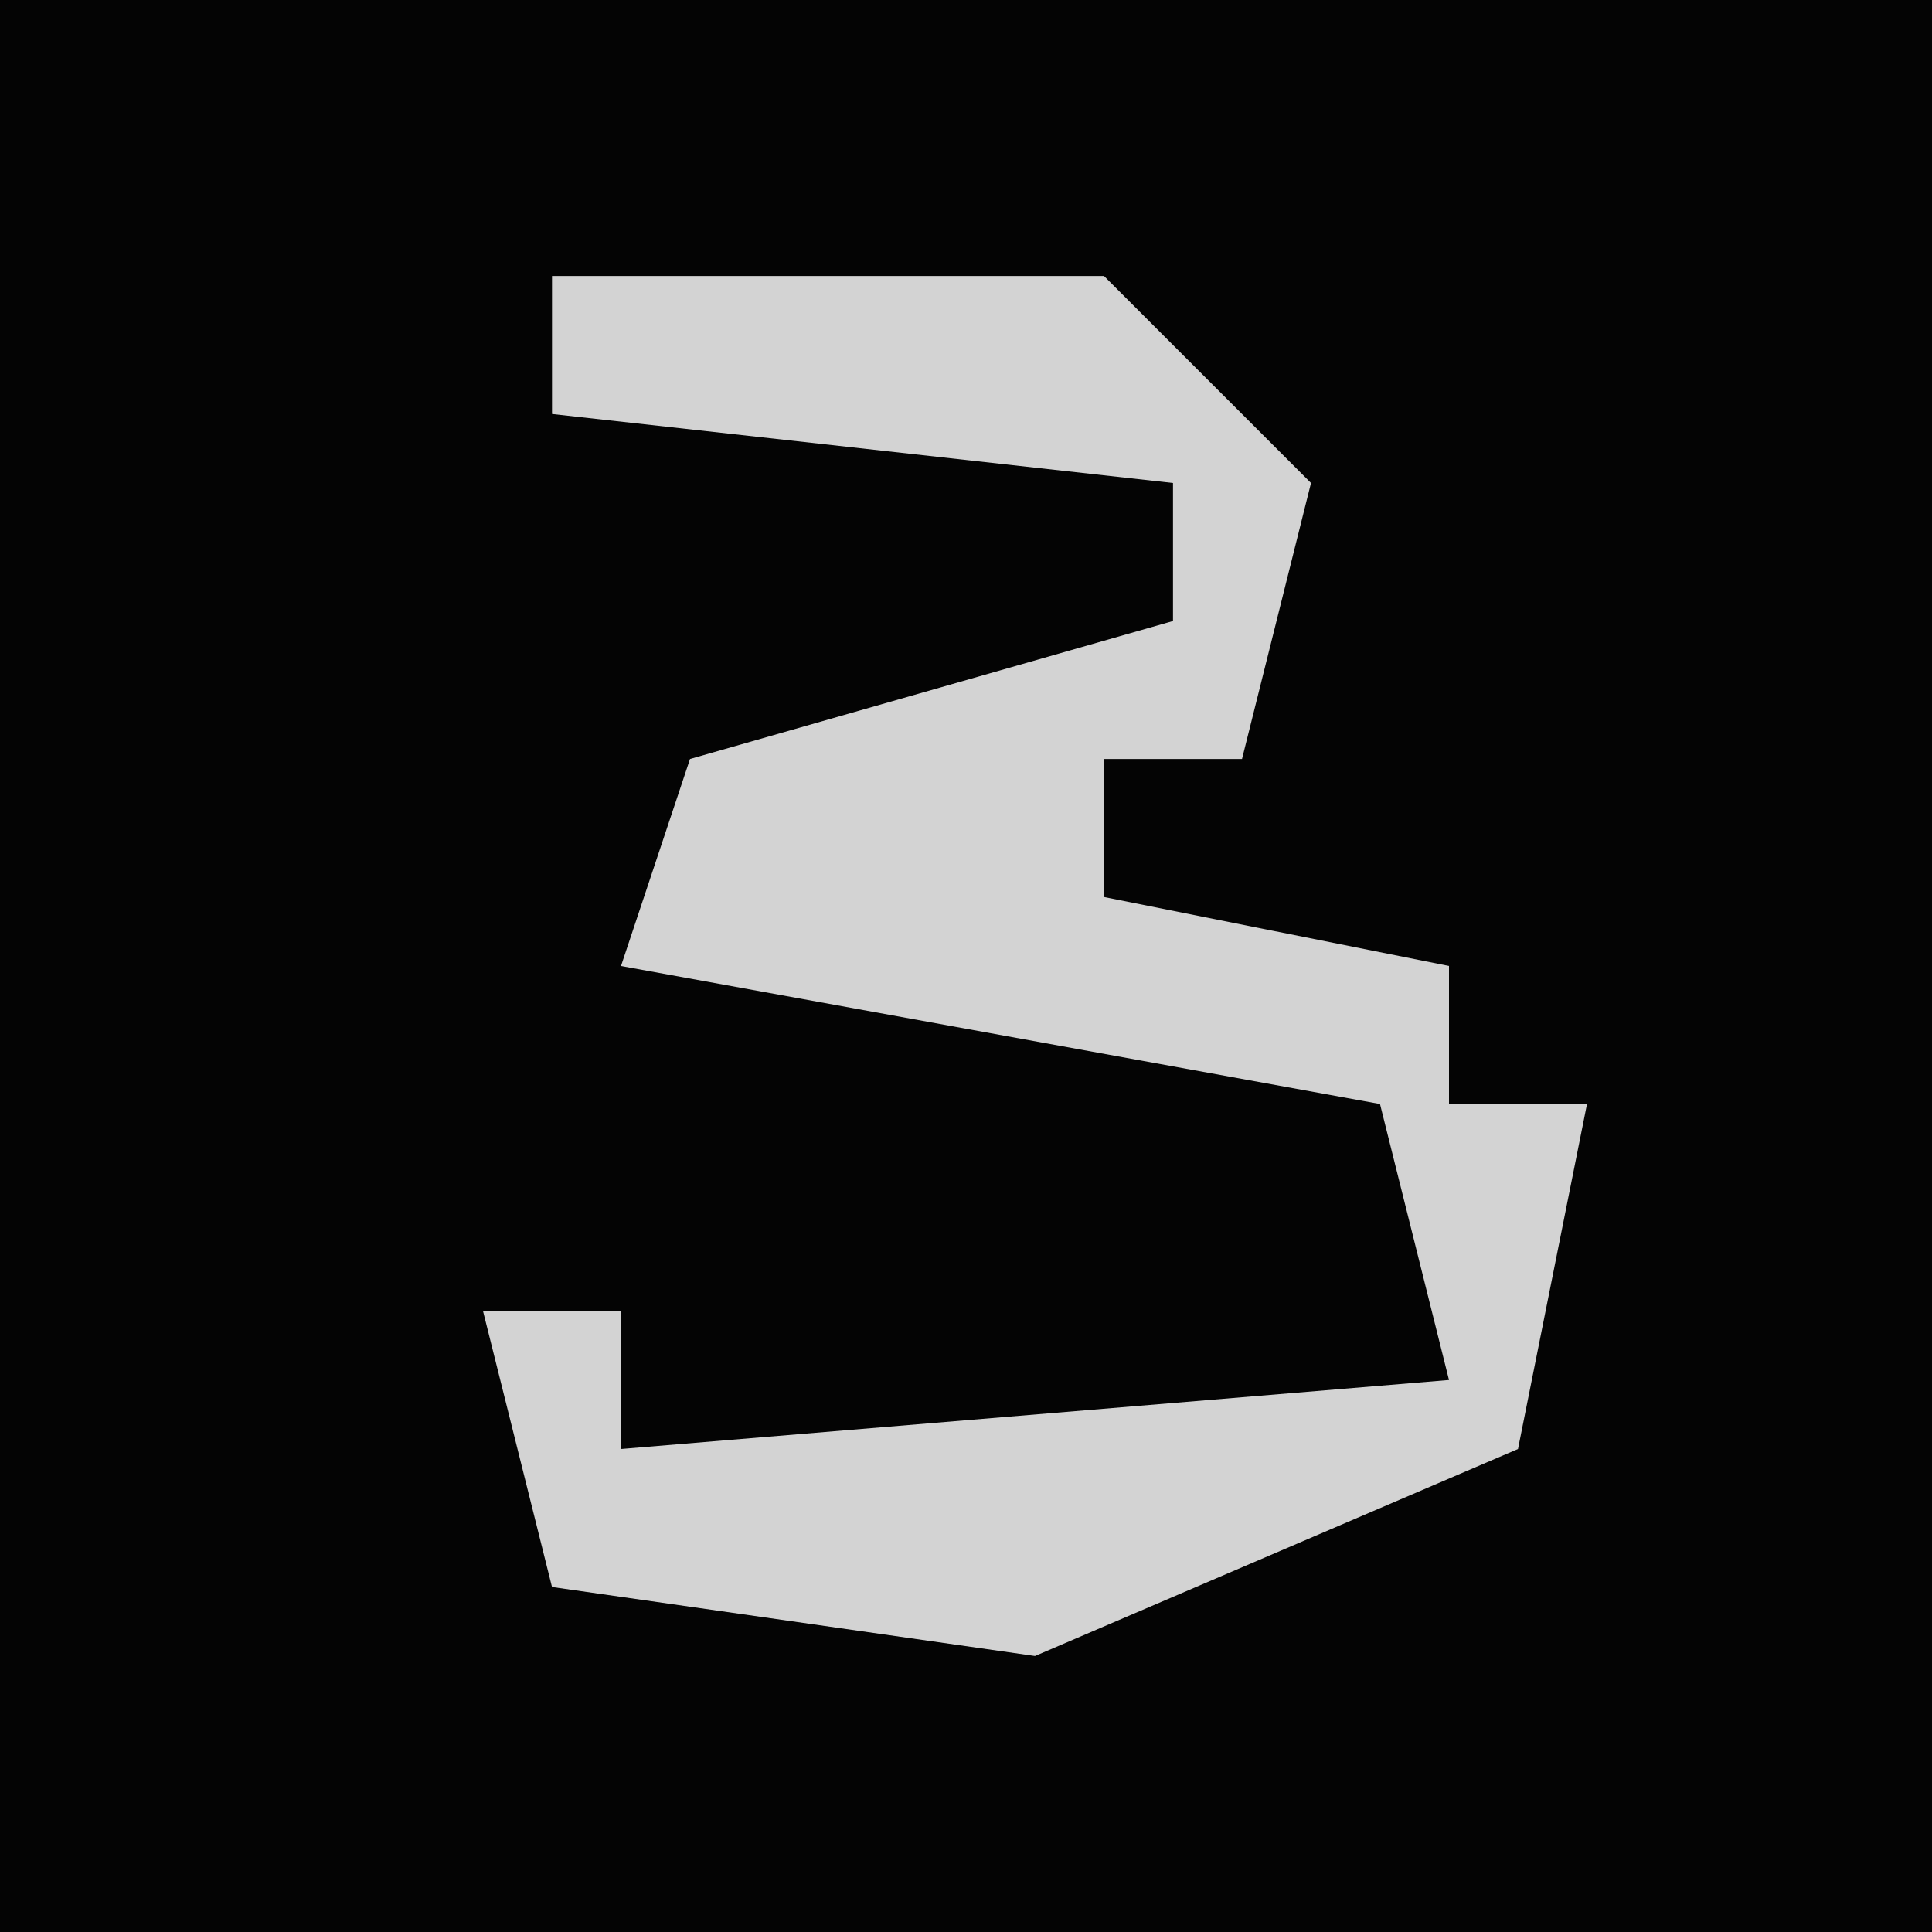 <?xml version="1.0" encoding="UTF-8"?>
<svg version="1.1" xmlns="http://www.w3.org/2000/svg" width="28" height="28">
<path d="M0,0 L28,0 L28,28 L0,28 Z " fill="#040404" transform="translate(0,0)"/>
<path d="M0,0 L8,0 L11,3 L10,7 L8,7 L8,9 L13,10 L13,12 L15,12 L14,17 L7,20 L0,19 L-1,15 L1,15 L1,17 L13,16 L12,12 L1,10 L2,7 L9,5 L9,3 L0,2 Z " fill="#D3D3D3" transform="translate(8,4)"/>
</svg>
